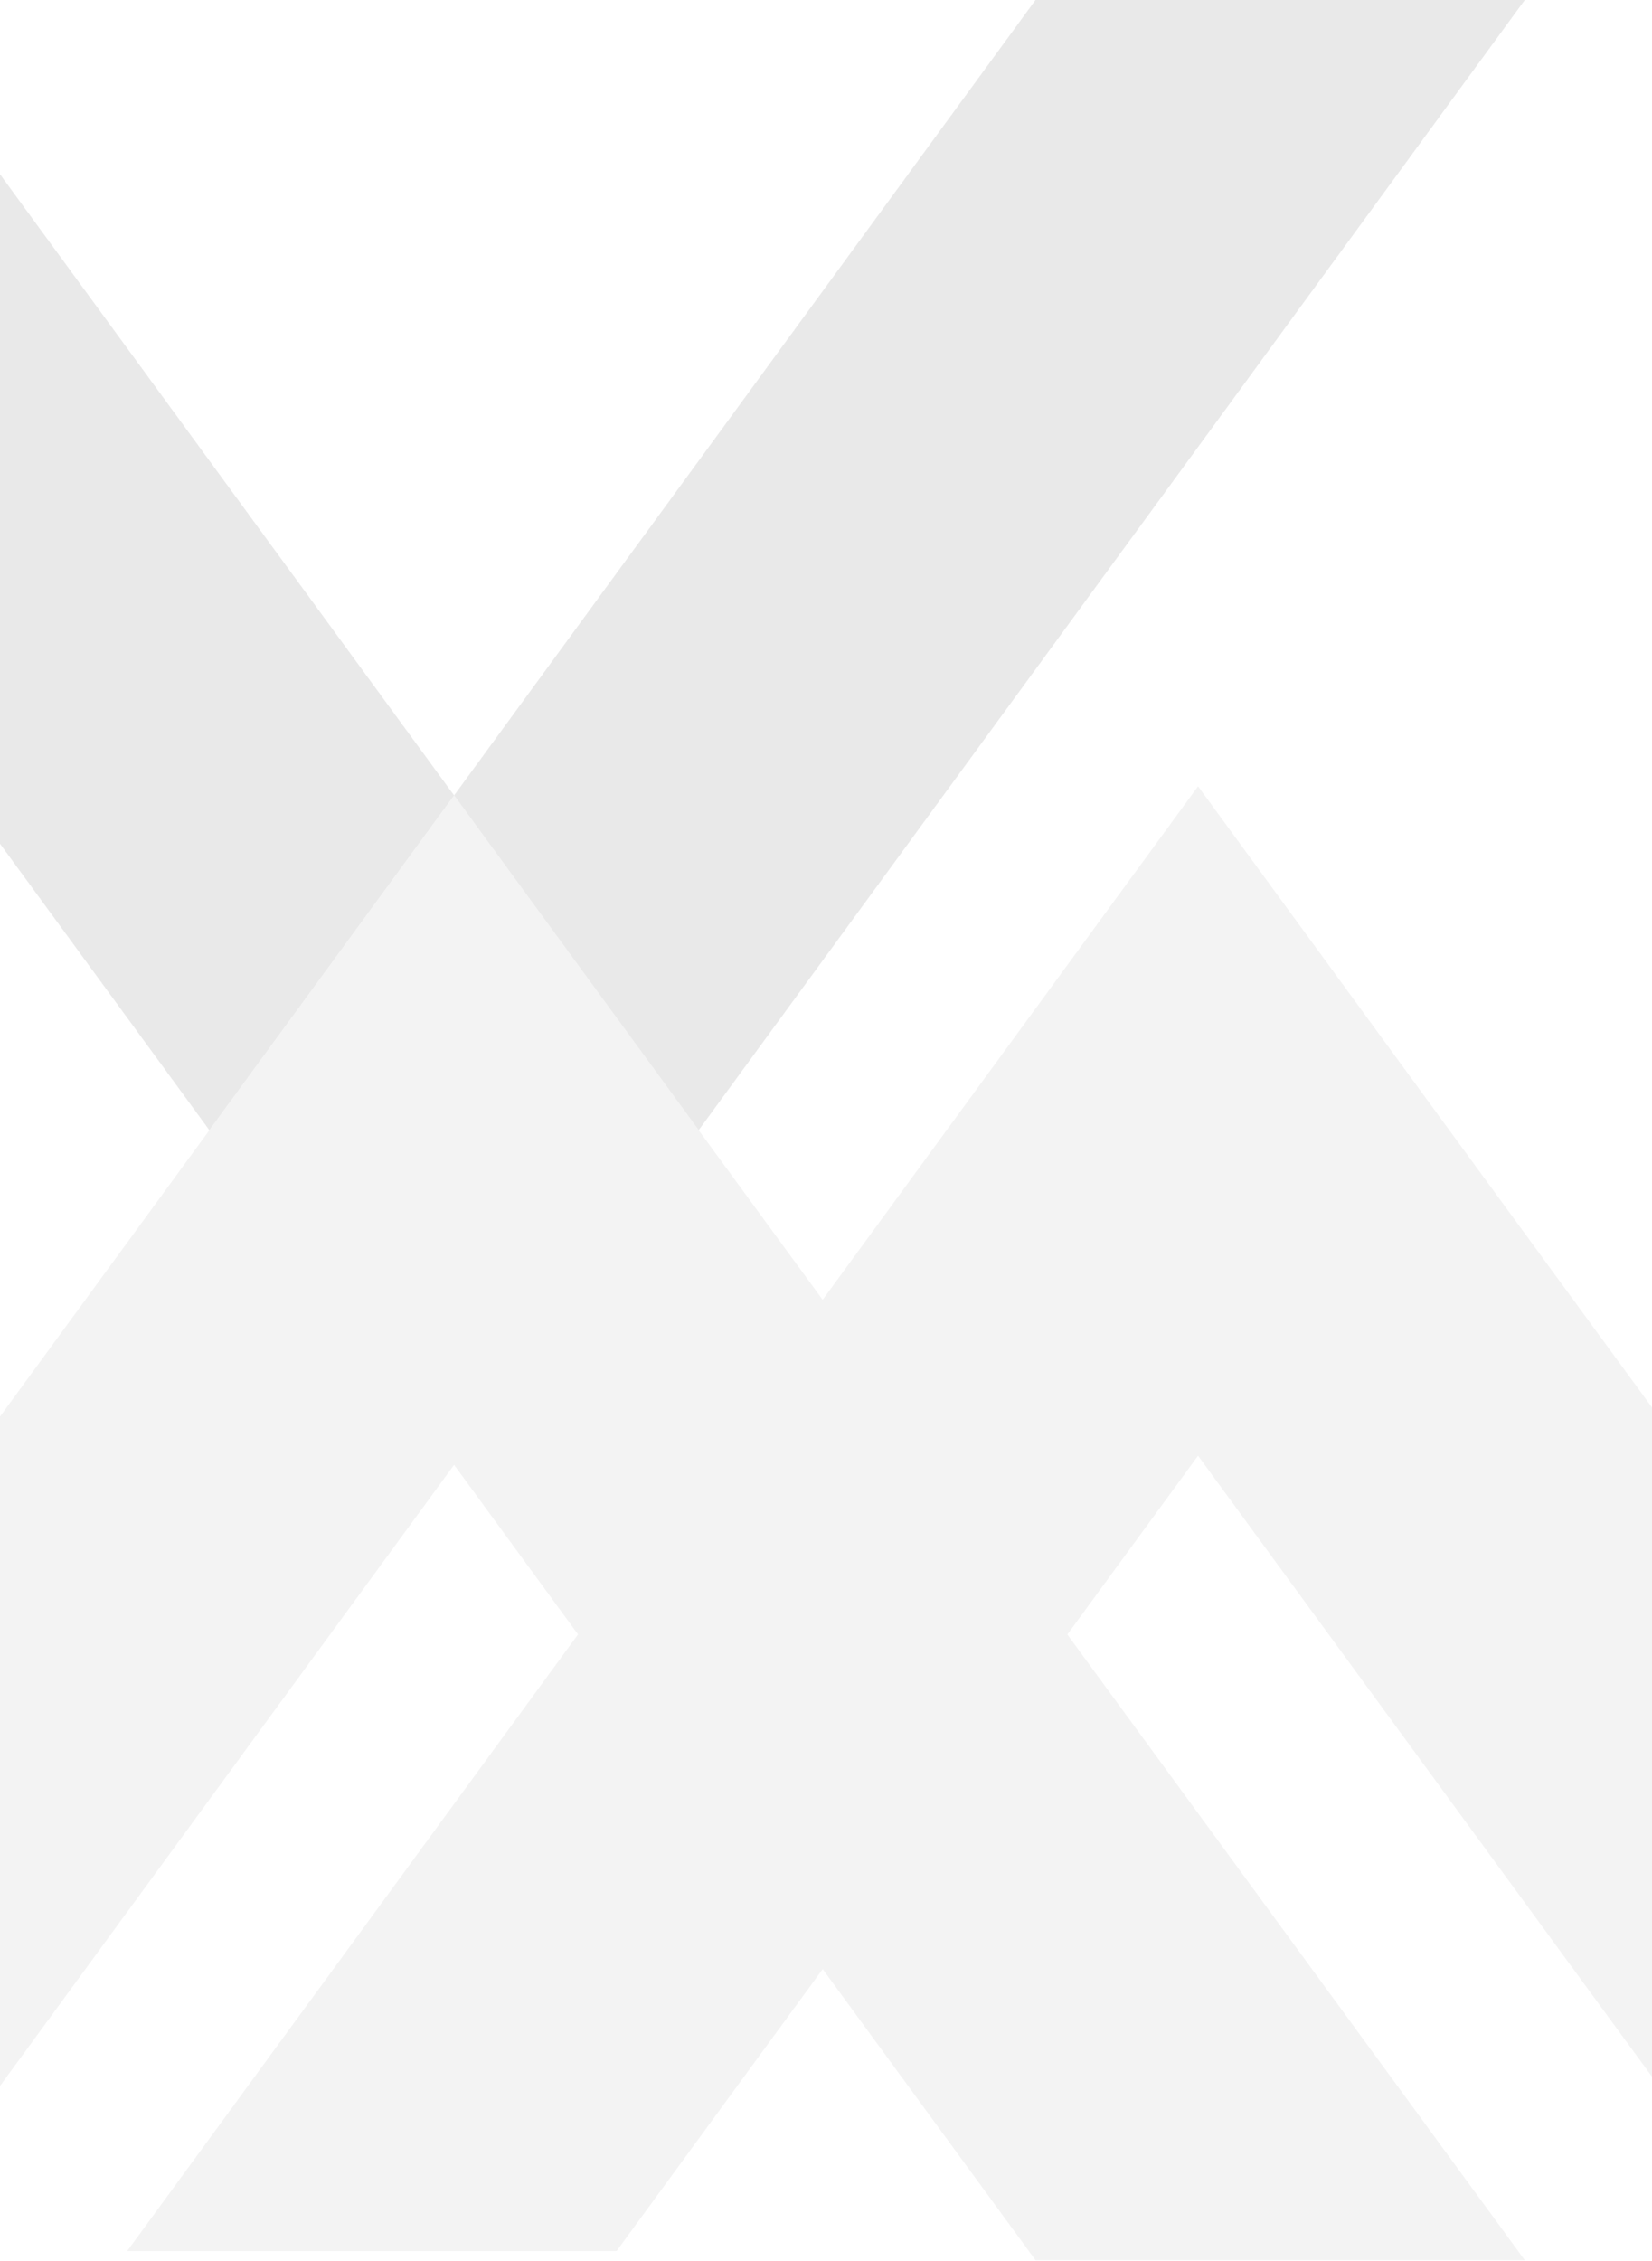 <svg width="375" height="513" viewBox="0 0 375 513" fill="none" xmlns="http://www.w3.org/2000/svg">
<g opacity="0.2">
<path d="M103.079 180.472L47.528 256.427L-139.999 0H-28.914L103.079 180.472Z" fill="#C4C4C4"/>
<path d="M346.124 0L158.596 256.427L103.079 180.472L235.056 0H346.124Z" fill="#C4C4C4"/>
</g>
<g opacity="0.2">
<path d="M346.123 512.817H235.055L103.078 332.364L-28.915 512.817H-140L47.527 256.427L103.078 180.471L158.595 256.427L346.123 512.817Z" fill="#C4C4C4"/>
<path d="M103.079 180.472L47.528 256.427L-139.999 0H-28.914L103.079 180.472Z" fill="#C4C4C4"/>
<path d="M346.124 0L158.596 256.427L103.079 180.472L235.055 0H346.124Z" fill="#C4C4C4"/>
<path d="M515.001 510.744H403.933L271.956 330.291L139.963 510.744H28.878L216.405 254.354L271.956 178.398L327.473 254.354L515.001 510.744Z" fill="#C4C4C4"/>
</g>
</svg>
